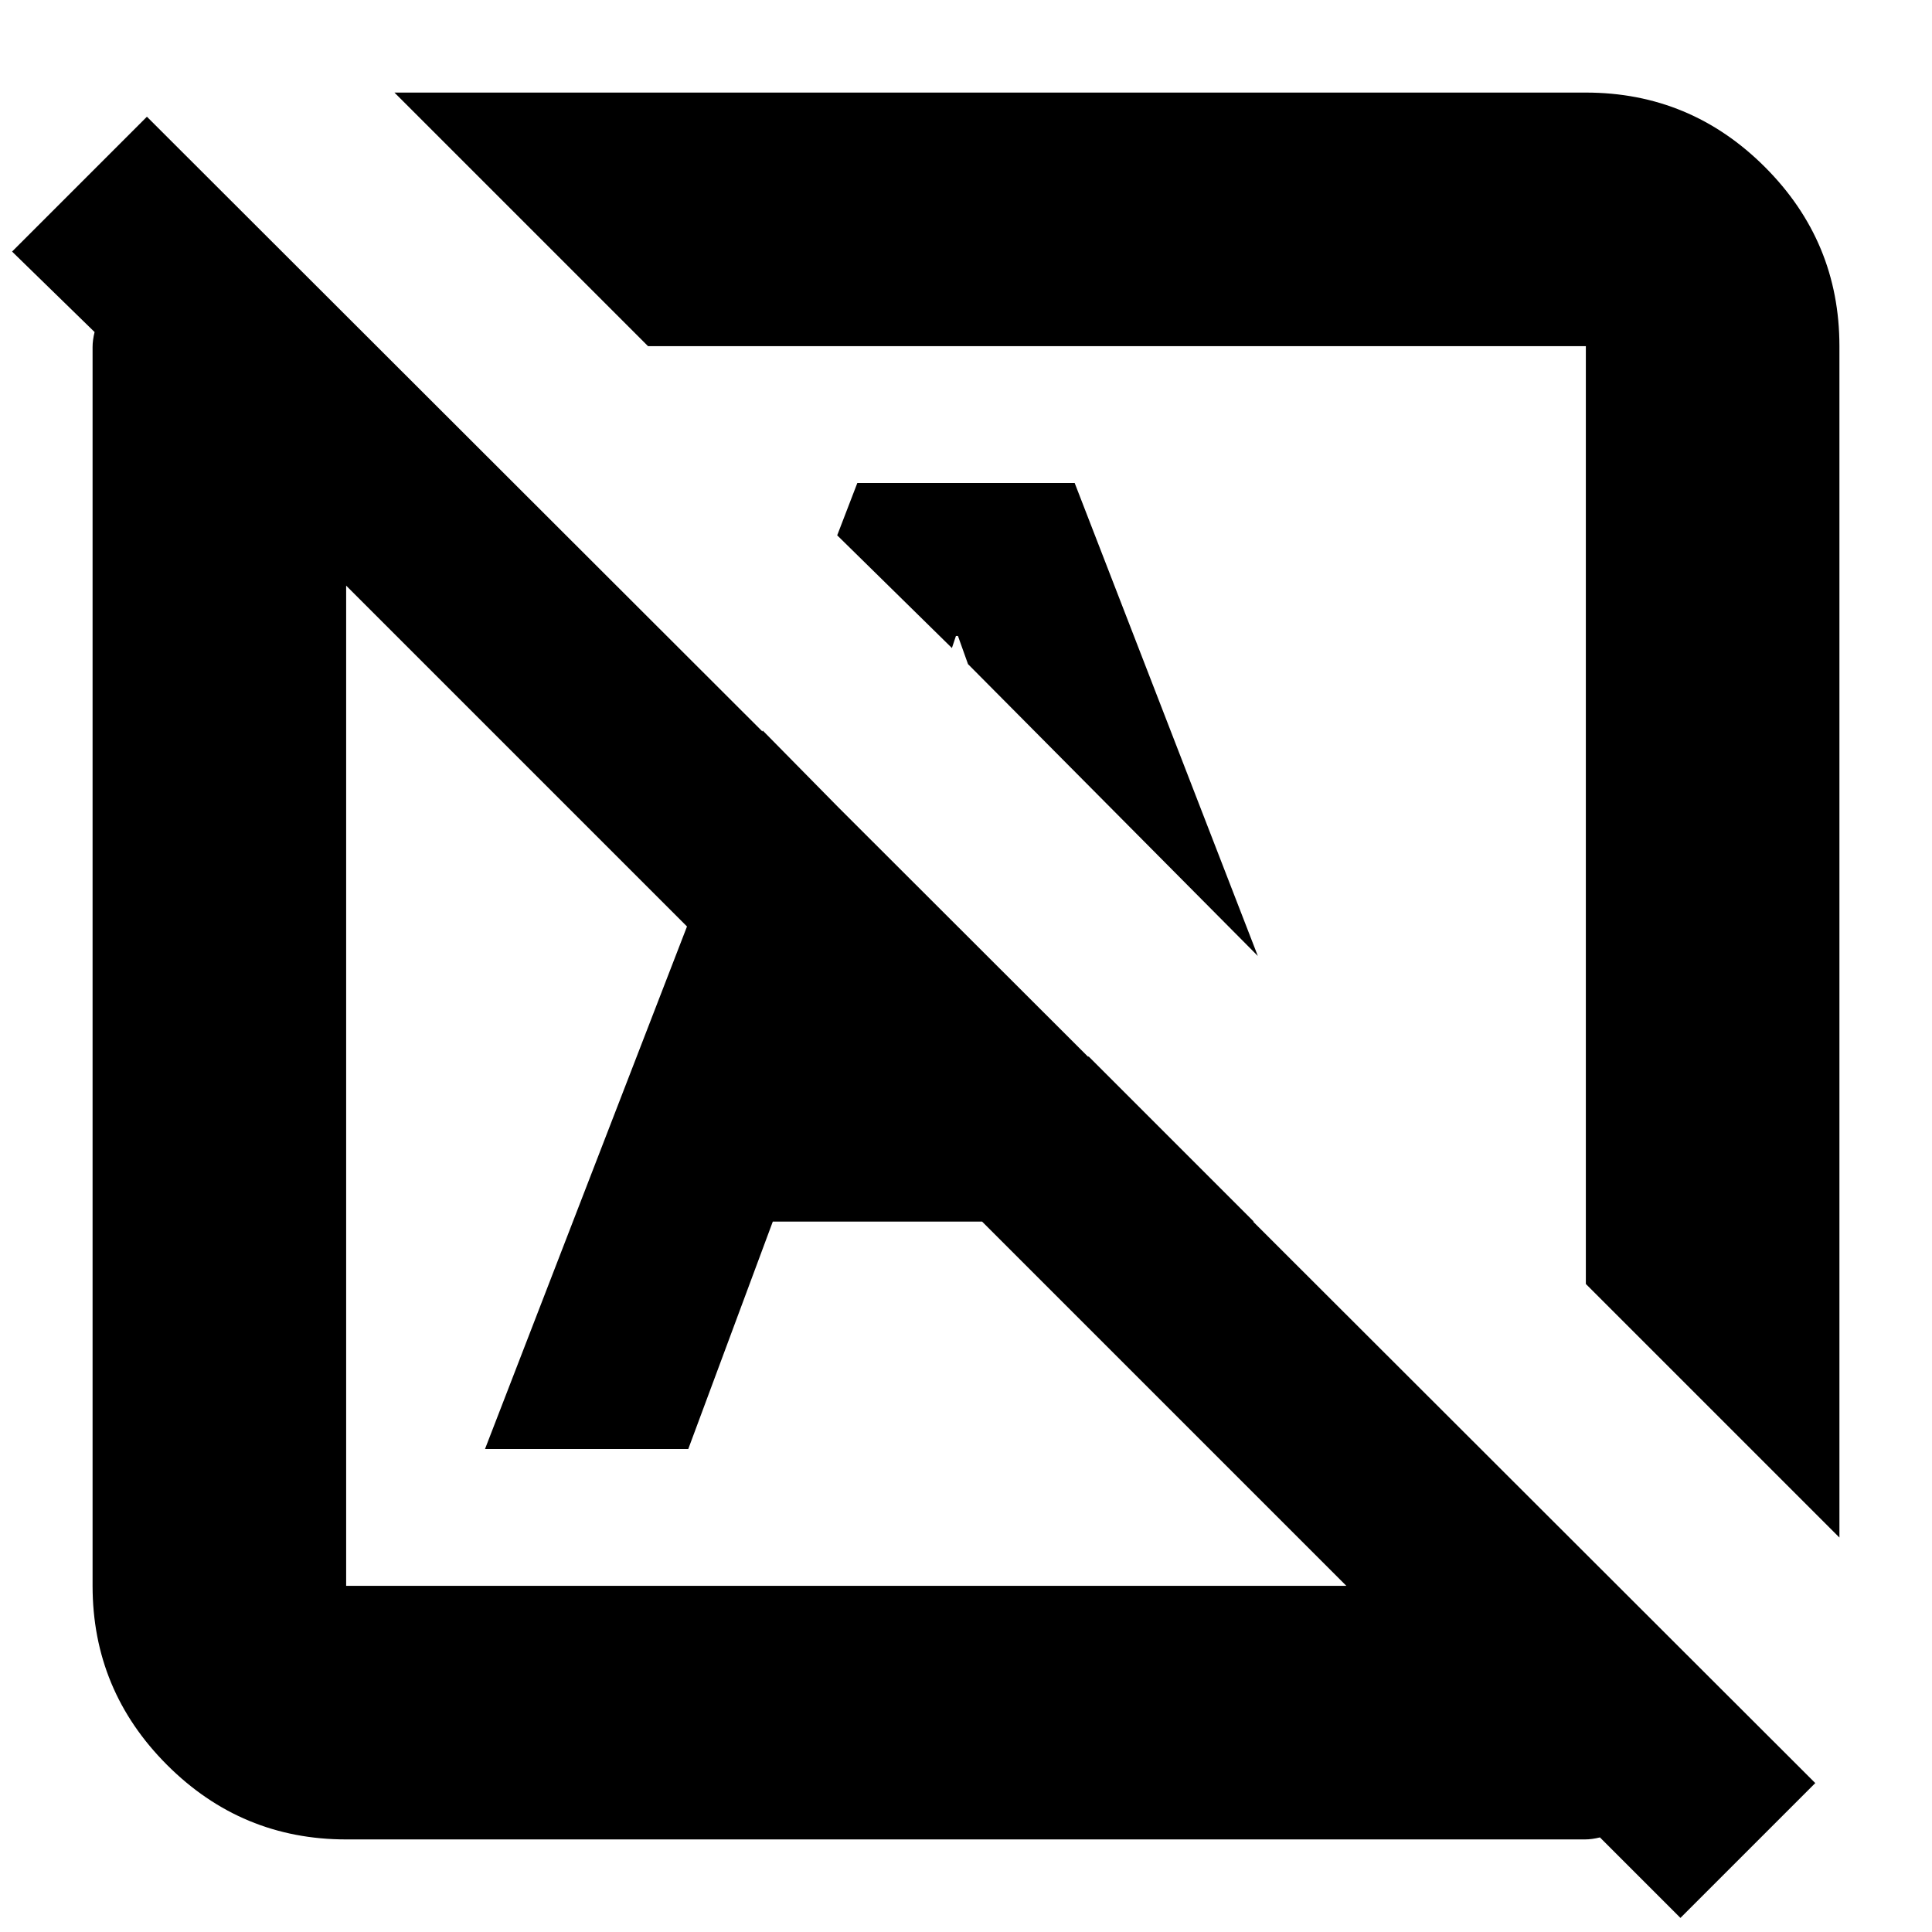 <svg xmlns="http://www.w3.org/2000/svg" height="24" viewBox="0 -960 960 960" width="24"><path d="m835-7-40-40q-4 1-7.5 1H172q-51.97 0-88.99-37.01Q46-120.03 46-172v-615.5q0-3.5 1-7.5L6-835l67-67L902-74 835-7ZM172-172h497L172-669v497Zm742-24L788-322v-466H322L196-914h592q51.97 0 88.99 37.01Q914-839.97 914-788v592ZM625-485 481-630l-5-14h-1l-2 6-57-56 10-26h108l91 235Zm-204 64Zm134-134Zm59 315-67-188 161 161 11 27H614Zm-373 0 138-357 65 66-34 96h131l82 82H384l-42 113H241Z"/></svg>
